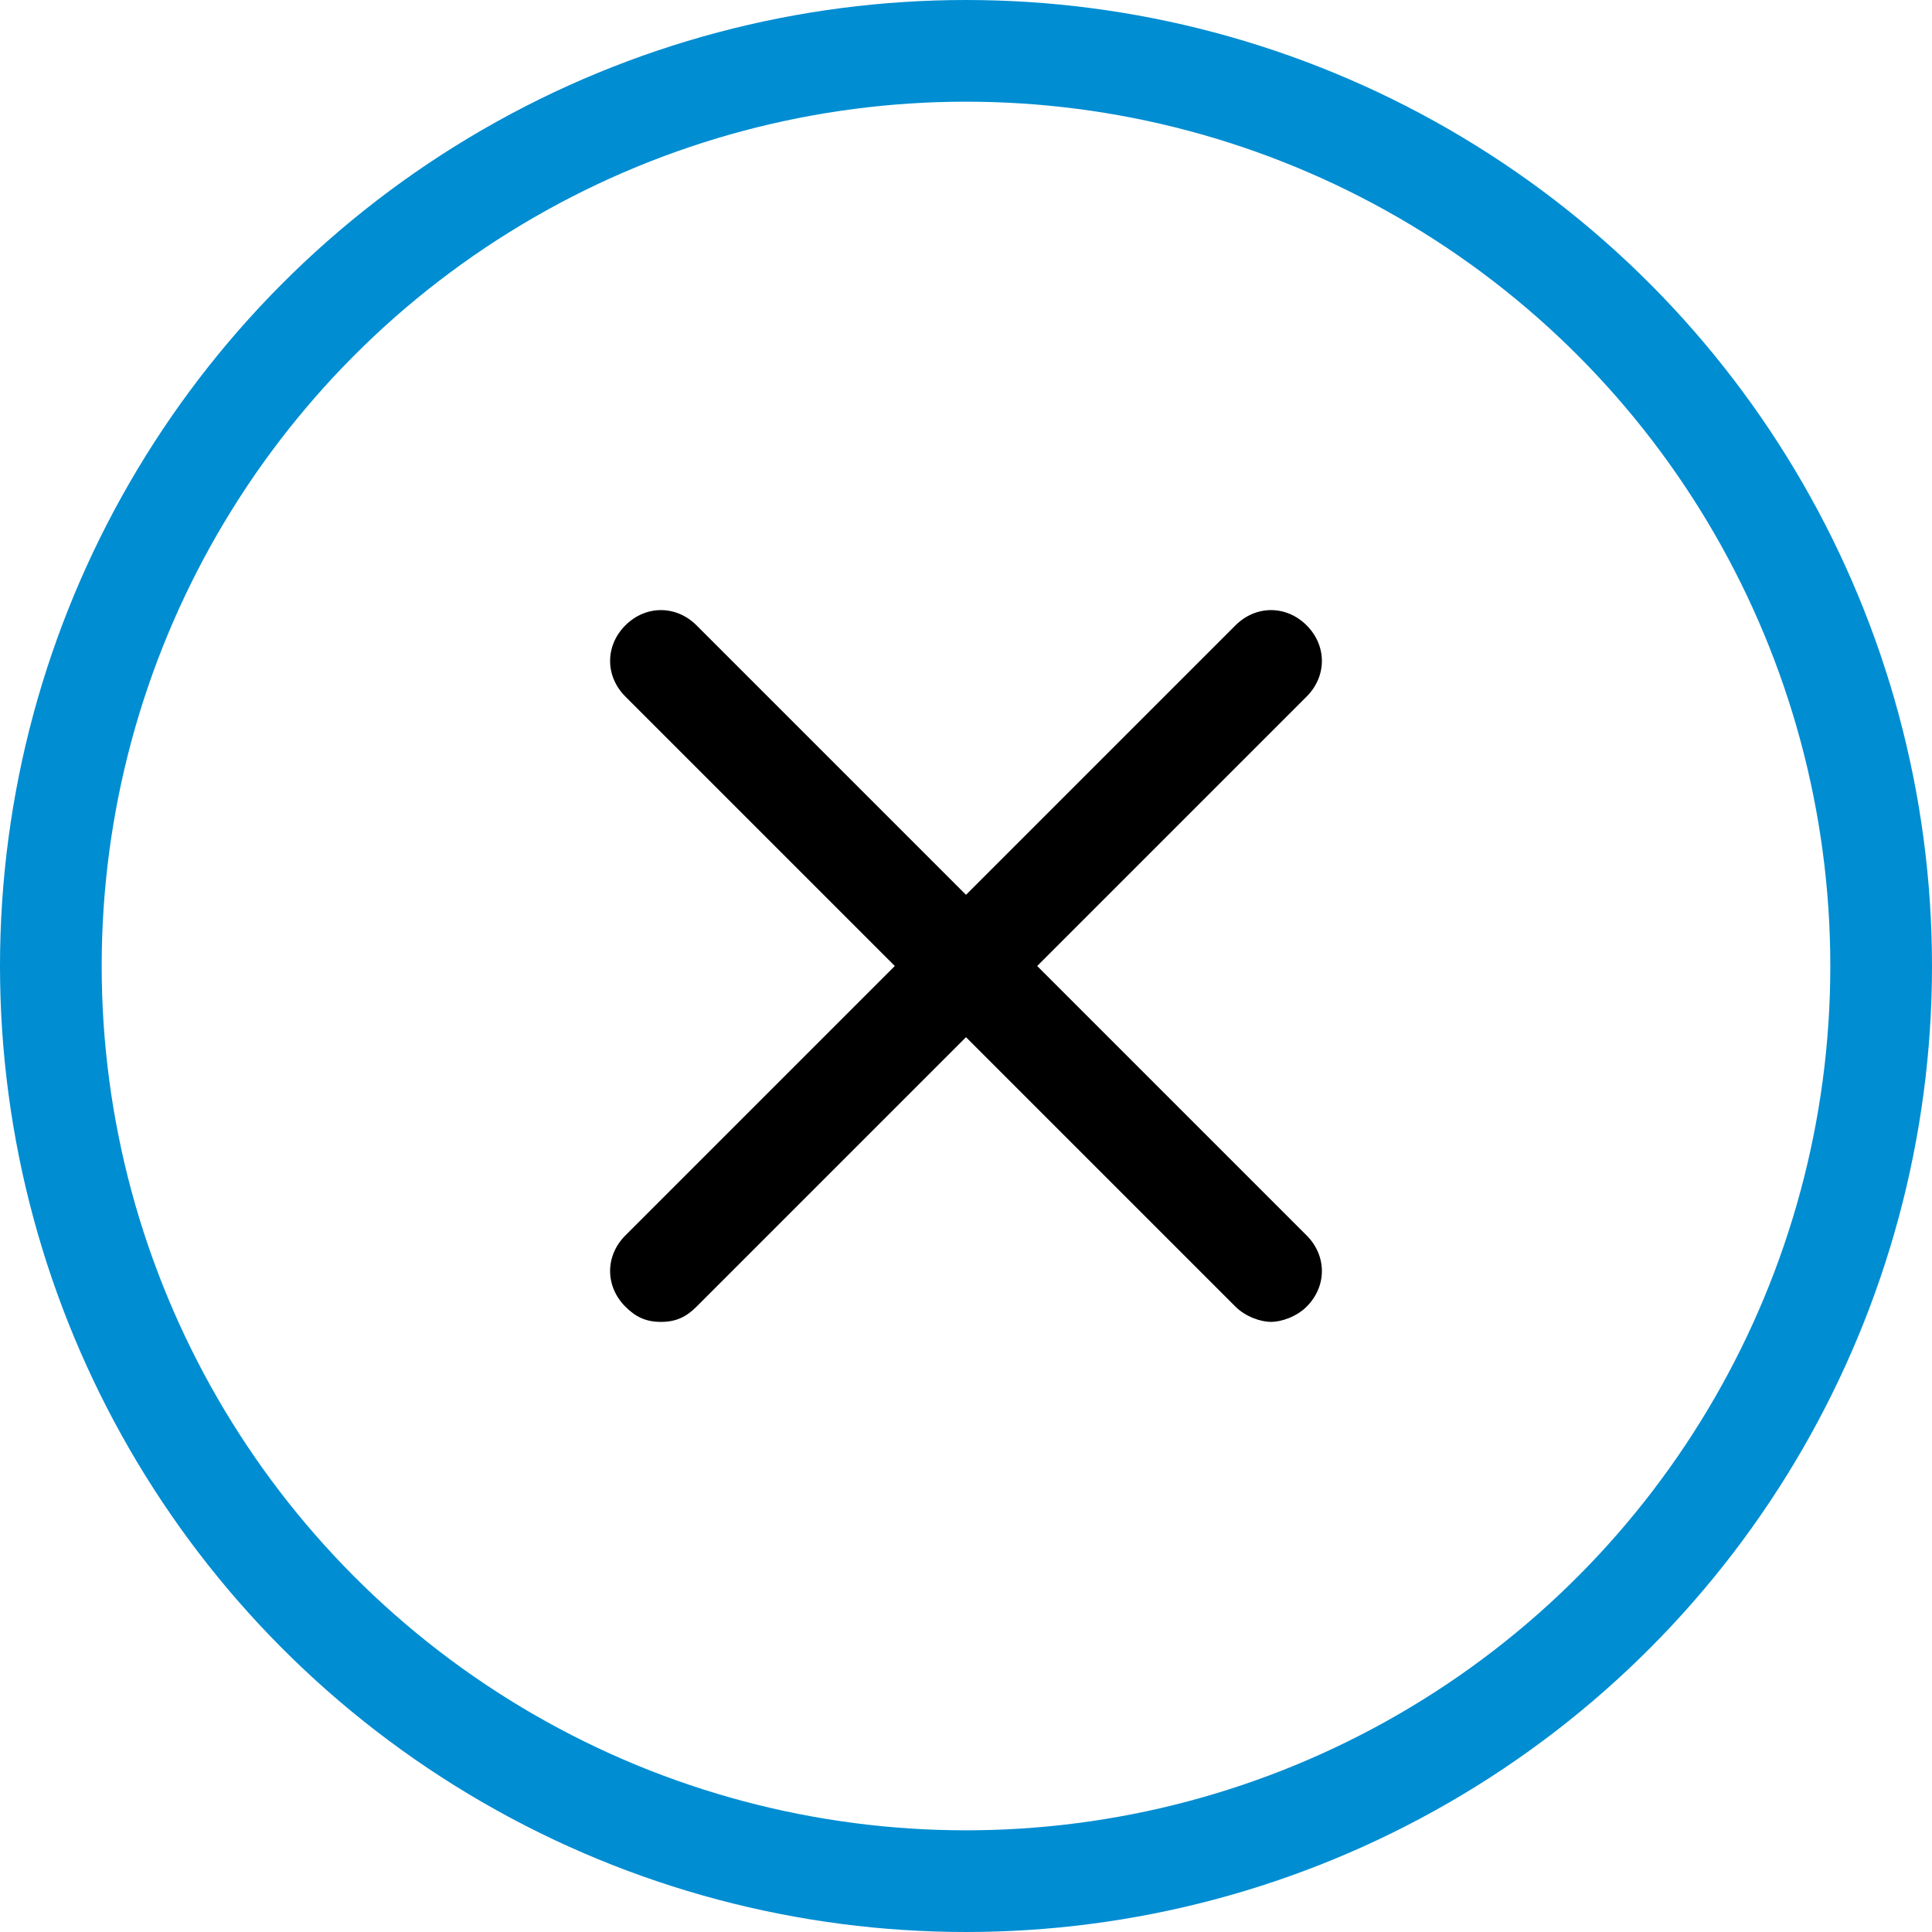<svg width="38" height="38" viewBox="0 0 38 38" fill="none" xmlns="http://www.w3.org/2000/svg">
<path d="M12.3 25.7C12.5 25.9 12.7 26 13 26C13.3 26 13.5 25.9 13.7 25.7L19 20.4L24.3 25.7C24.5 25.9 24.8 26 25 26C25.2 26 25.5 25.9 25.7 25.7C26.1 25.3 26.1 24.7 25.7 24.3L20.4 19L25.7 13.7C26.1 13.3 26.1 12.7 25.7 12.3C25.3 11.9 24.7 11.9 24.3 12.3L19 17.6L13.7 12.3C13.3 11.9 12.7 11.9 12.3 12.3C11.9 12.7 11.9 13.3 12.3 13.7L17.6 19L12.3 24.3C11.9 24.7 11.9 25.3 12.3 25.7Z" fill="black"/>
<circle cx="19" cy="19" r="18" stroke="#008DD2" stroke-width="2"/>
</svg>
